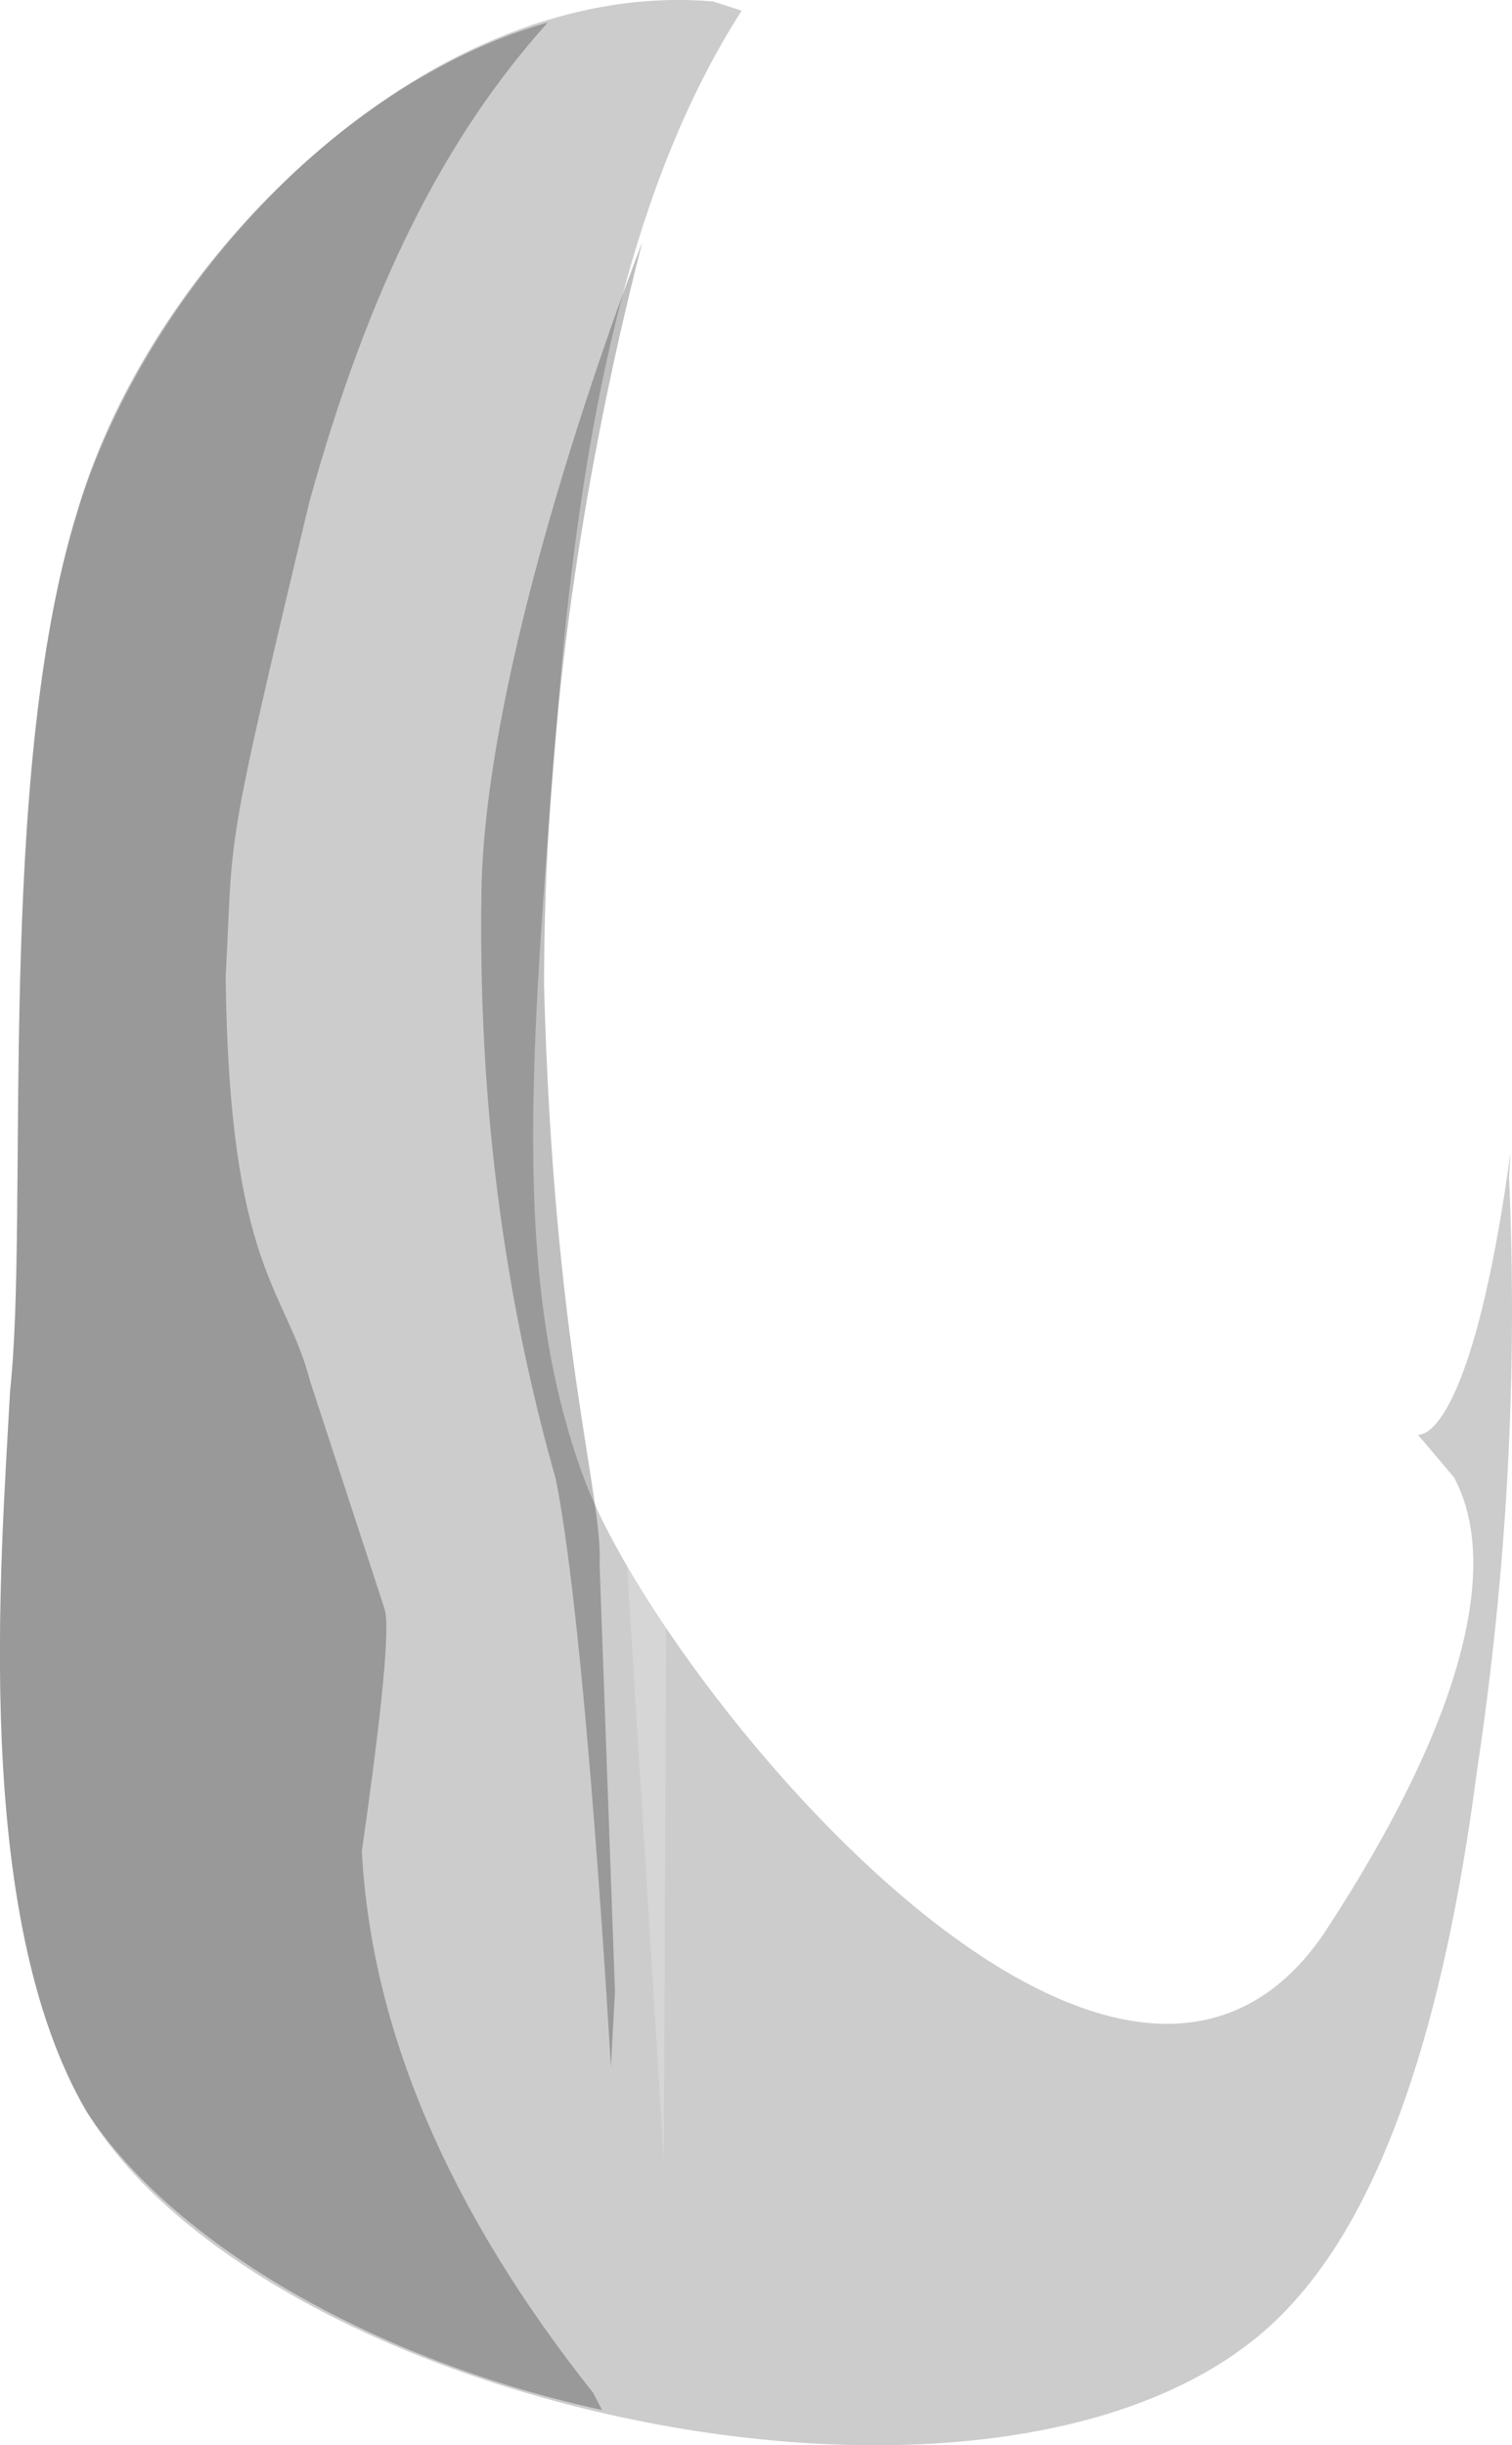 <?xml version="1.0" encoding="UTF-8" standalone="no"?>
<!-- Generator: flash2svg, http://dissentgraphics.com/tools/flash2svg -->

<svg
   xmlns:dc="http://purl.org/dc/elements/1.1/"
   xmlns:cc="http://creativecommons.org/ns#"
   xmlns:rdf="http://www.w3.org/1999/02/22-rdf-syntax-ns#"
   xmlns:svg="http://www.w3.org/2000/svg"
   xmlns="http://www.w3.org/2000/svg"
   xmlns:xlink="http://www.w3.org/1999/xlink"
   xmlns:sodipodi="http://sodipodi.sourceforge.net/DTD/sodipodi-0.dtd"
   xmlns:inkscape="http://www.inkscape.org/namespaces/inkscape"
   id="AvatarAssets"
   image-rendering="auto"
   version="1.1"
   x="0px"
   y="0px"
   width="9.227"
   height="14.916"
   viewBox="0 0 9.227 14.916"
   inkscape:version="0.48.4 r9939"
   sodipodi:docname="AvatarAssets_pantsLegUpperOffsideA008.svg">
  <sodipodi:namedview
     pagecolor="#ffffff"
     bordercolor="#666666"
     borderopacity="1"
     objecttolerance="10"
     gridtolerance="10"
     guidetolerance="10"
     inkscape:pageopacity="0"
     inkscape:pageshadow="2"
     inkscape:window-width="640"
     inkscape:window-height="480"
     id="namedview3858"
     showgrid="false"
     fit-margin-top="0"
     fit-margin-left="0"
     fit-margin-right="0"
     fit-margin-bottom="0"
     inkscape:zoom="1.9032258"
     inkscape:cx="36.716352"
     inkscape:cy="-48.048804"
     inkscape:window-x="0"
     inkscape:window-y="0"
     inkscape:window-maximized="0"
     inkscape:current-layer="AvatarAssets" />
  <defs
     id="defs3832">
    <pattern
       id="bitmap"
       patternContentUnits="userSpaceOnUse"
       patternUnits="userSpaceOnUse"
       width="200"
       height="200"
       viewBox="0 0 200 200"
       patternTransform="matrix(1 0 0 1 -53.549 4.8)">
      <symbol
         id="Denim_Texture_symbol"
         viewBox="0 0 200 200">
        <image
           sodipodi:absref="C:\Users\Training\Documents\GitHub\Glitchen-Avatar-Engine\glitch-avatars-svg\base_avatar\AvatarAssets.fla\clothing\side\Denim_Texture"
           xlink:href="Denim_Texture"
           height="200"
           width="200"
           id="Denim_Texture" />
      </symbol>
      <use
         id="Denim_Texture_use"
         width="200"
         height="200"
         y="0"
         x="0"
         xlink:href="#Denim_Texture_symbol"
         externalResourcesRequired="true" />
    </pattern>
    <pattern
       id="bitmap1"
       patternContentUnits="userSpaceOnUse"
       patternUnits="userSpaceOnUse"
       width="200"
       height="200"
       viewBox="0 0 200 200"
       patternTransform="matrix(1.177 0.03 -0.055 1.02 -112.149 -98.449)">
      <symbol
         id="symbol3839"
         viewBox="0 0 200 200">
        <image
           sodipodi:absref="C:\Users\Training\Documents\GitHub\Glitchen-Avatar-Engine\glitch-avatars-svg\base_avatar\AvatarAssets.fla\clothing\side\Denim_Texture"
           xlink:href="Denim_Texture"
           height="200"
           width="200"
           id="image3841" />
      </symbol>
      <use
         id="use3843"
         width="200"
         height="200"
         y="0"
         x="0"
         xlink:href="#Denim_Texture_symbol"
         externalResourcesRequired="true" />
    </pattern>
  </defs>
  <g
     id="pantsLegUpperOffsideA9"
     overflow="visible"
     style="overflow:visible"
     transform="translate(4.716,0.965)">
    <g
       id="pantsLegUpperOffsideA008_0">
      <g
         id="element">
        <g
           id="drawingObject">
          <path
             id="path"
             d="m -0.364,-0.956 q -1.233,-0.082 -2.407,0.909 -1.053,0.943 -1.475,2.209 c -0.501,1.621 -0.291,4.282 -0.408,5.352 -0.058,1.071 -0.233,3.212 0.468,4.404 1.137,1.868 5.858,2.858 7.364,1.16 C 4.371,11.73 4.573,8.007 4.493,6.218 4.414,4.428 3.914,-0.488 -0.364,-0.956 z"
             inkscape:connector-curvature="0"
             style="fill:url(#bitmap1)" />
        </g>
        <g
           id="drawingObject1">
          <path
             id="path1"
             d="m -0.19,-0.9 -0.174,-0.056 c -1.701,-0.146 -3.382,1.496 -3.882,3.118 -0.501,1.621 -0.291,4.282 -0.408,5.352 -0.058,1.071 -0.233,3.212 0.468,4.404 1.137,1.868 5.858,2.858 7.364,1.16 Q 3.993,12.18 4.297,9.839 4.573,8.007 4.493,6.218 L 4.502,6.065 C 4.307,7.49 4.054,7.79 3.937,7.787 L 4.158,8.048 C 4.265,8.255 4.58,8.978 3.359,10.836 2.079,12.693 -0.684,9.302 -1.148,8.064 -1.611,6.826 -1.475,5.4 -1.294,3.157 -1.144,1.476 -0.834,0.105 -0.19,-0.9 z"
             inkscape:connector-curvature="0"
             style="fill:#000000;fill-opacity:0.2" />
        </g>
        <g
           id="drawingObject2">
          <path
             id="path2"
             d="m -1.373,-0.828 c -1.317,0.374 -2.51,1.722 -2.873,2.99 -0.501,1.621 -0.291,4.282 -0.408,5.352 -0.058,1.071 -0.233,3.212 0.468,4.404 0.545,0.831 1.804,1.528 3.144,1.818 L -1.096,13.632 Q -2.42,11.964 -2.508,10.327 -2.318,9.004 -2.369,8.85 L -2.824,7.459 C -2.97,6.893 -3.318,6.782 -3.339,4.994 -3.289,4.076 -3.362,4.33 -2.828,2.096 -2.462,0.778 -2,-0.13 -1.373,-0.828 z"
             inkscape:connector-curvature="0"
             style="fill:#000000;fill-opacity:0.251" />
        </g>
        <g
           id="drawingObject3">
          <path
             id="path3"
             d="m -1.136,4.591 0.471,7.622 0.026,-5.923 C -0.665,4.604 -0.929,4.035 -0.681,2.713 L -0.31,0.22 q -0.929,1.917 -0.826,4.371 z"
             inkscape:connector-curvature="0"
             style="fill:#ffffff;fill-opacity:0.2" />
        </g>
        <g
           id="drawingObject4">
          <path
             id="path4"
             d="m -1.778,4.473 c -0.024,1.531 0.207,2.712 0.454,3.586 0.186,0.925 0.336,3.584 0.336,3.584 L -0.963,11.184 -1.057,8.577 C -1.035,8.169 -1.339,7.242 -1.396,5.044 q 10e-4,-2.196 0.599,-4.53 c 0,0 -0.957,2.427 -0.981,3.959 z"
             inkscape:connector-curvature="0"
             style="fill:#000000;fill-opacity:0.251" />
        </g>
      </g>
    </g>
  </g>
</svg>
